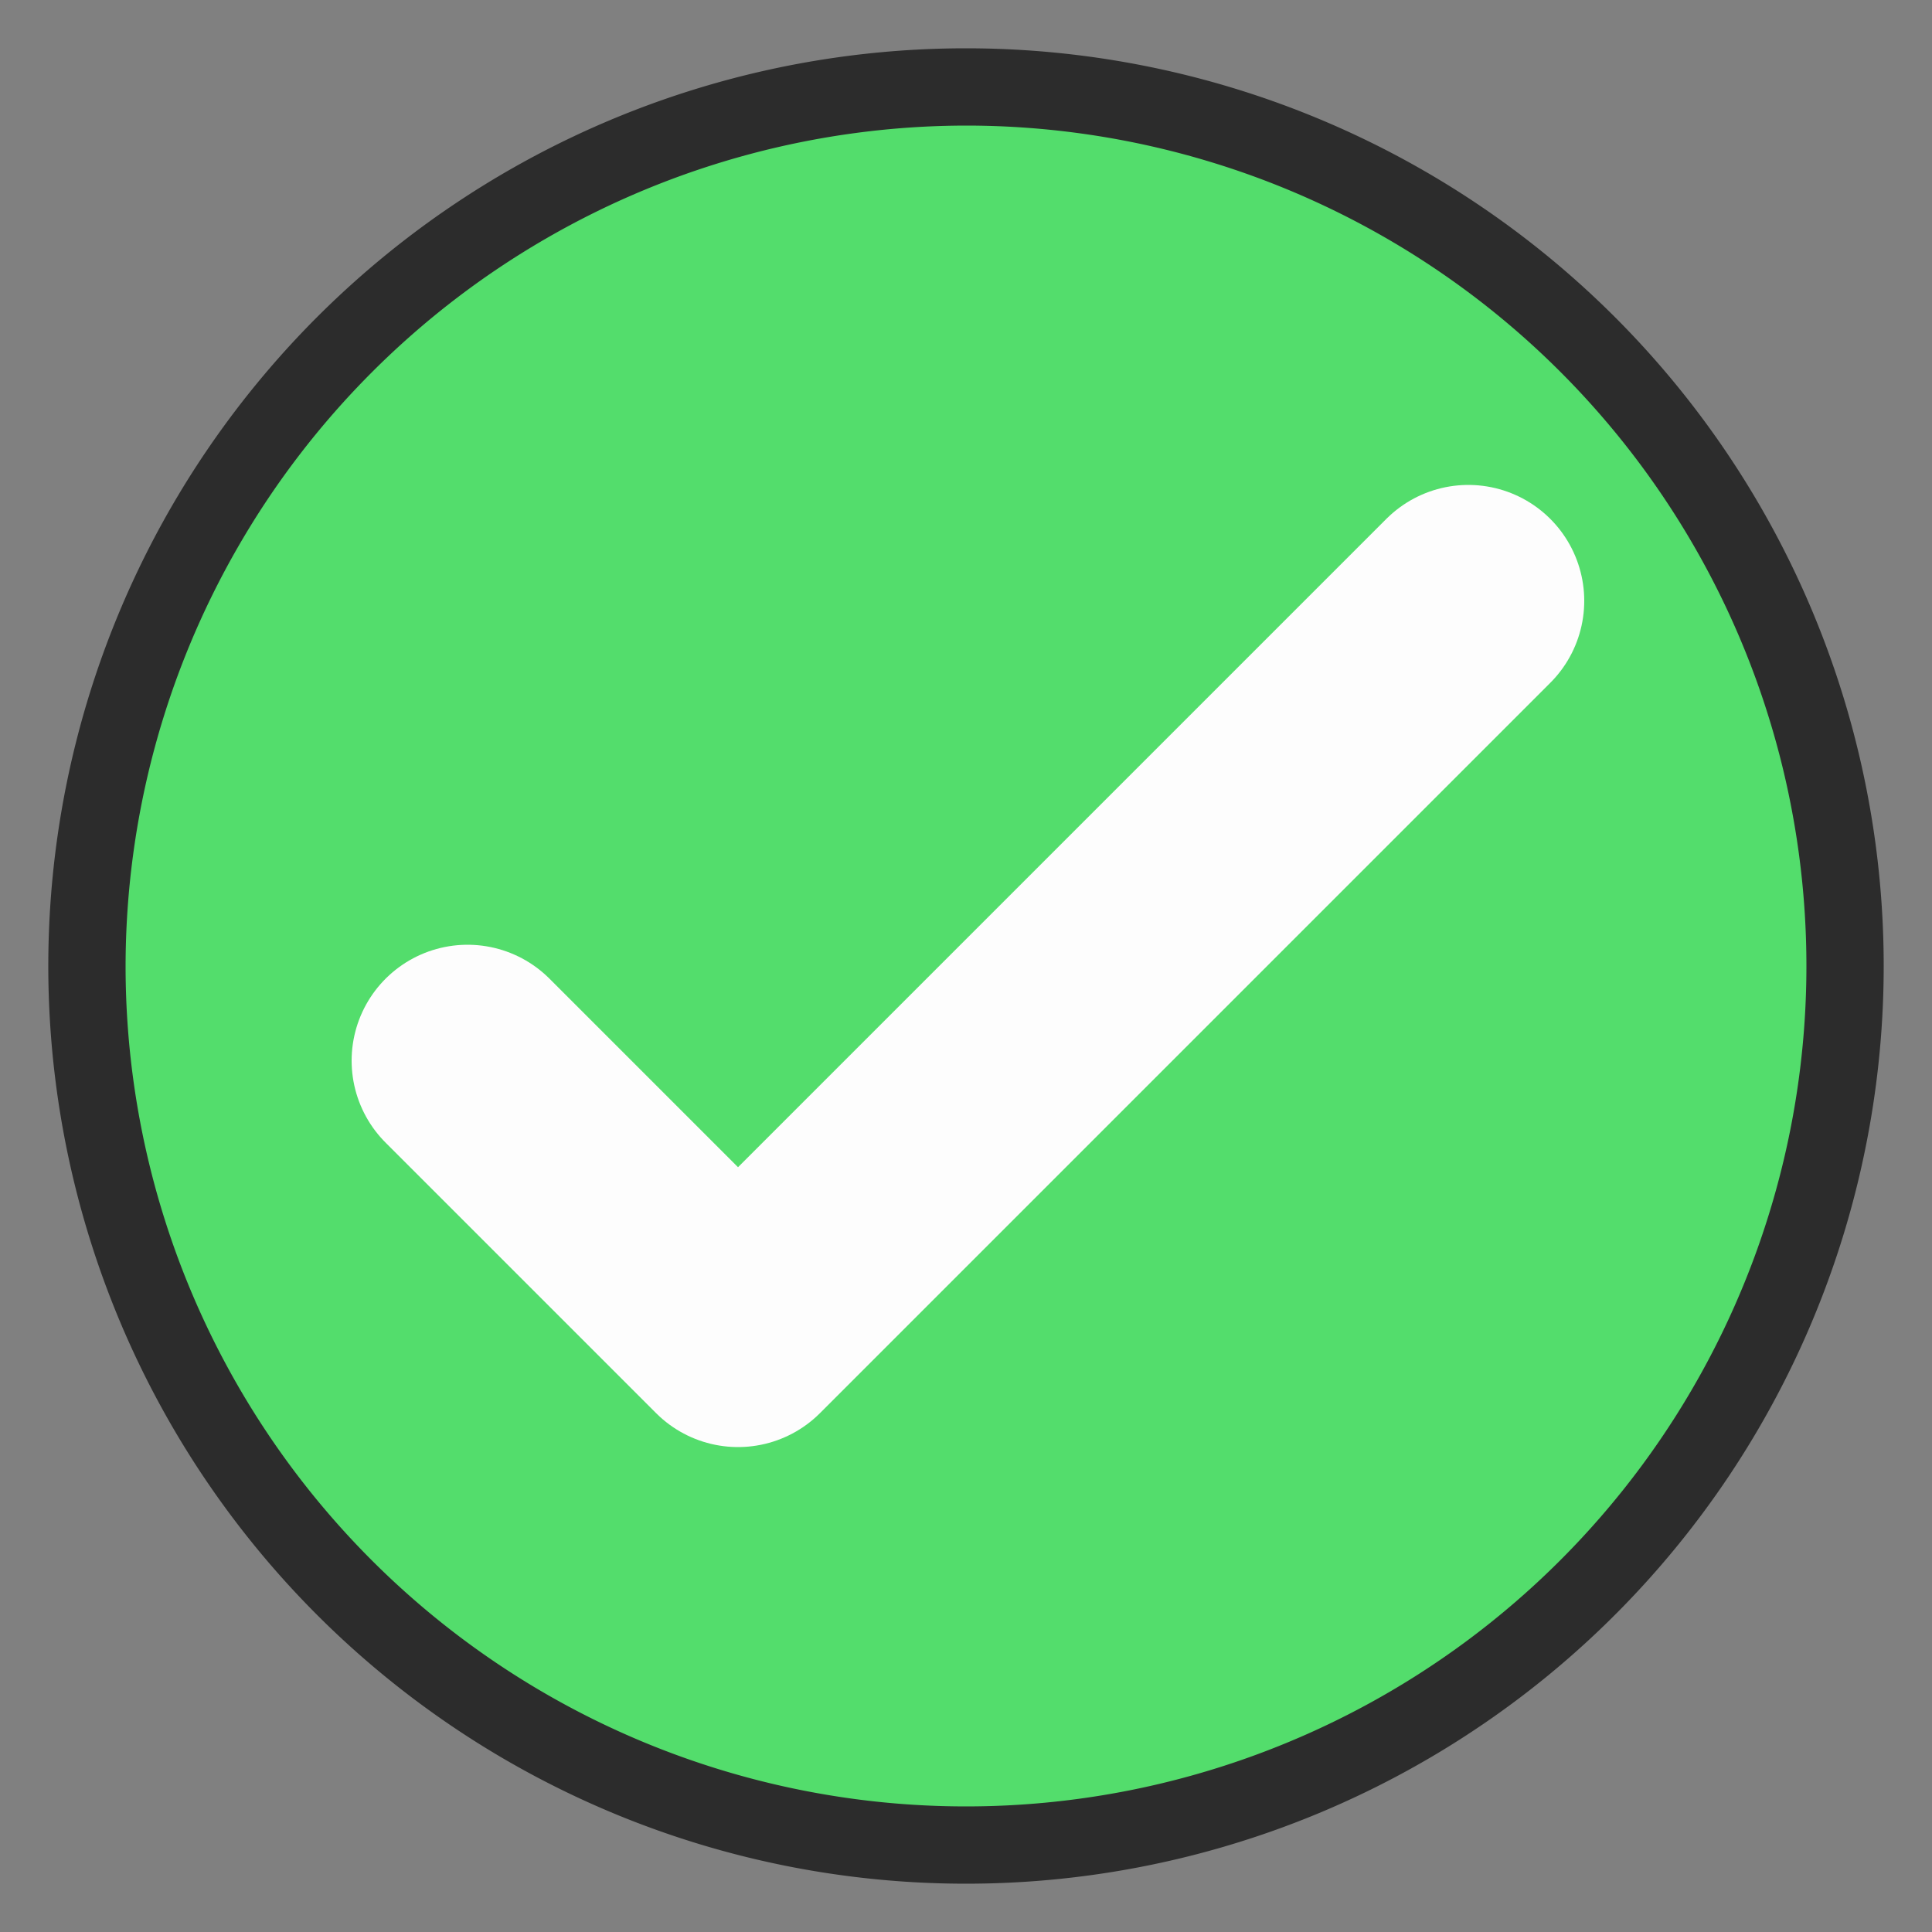 <svg xmlns="http://www.w3.org/2000/svg" viewBox="0 0 50 50"><rect x="0" y="0" width="50" height="50" fill="#808080" stroke="none"/><defs><style>.a{fill:#53dd6c;}.b{fill:#2c2c2c;}.c{fill:none;stroke:#fdfdfd;stroke-linecap:round;stroke-linejoin:round;stroke-width:6px;}</style></defs><title>checkmark</title><circle class="a" cx="25" cy="25" r="22.75"/><path class="b" d="M25,3.25A21.75,21.75,0,1,1,3.25,25,21.78,21.78,0,0,1,25,3.25m0-2A23.75,23.75,0,1,0,48.75,25,23.75,23.75,0,0,0,25,1.25Z"/><path class="c" d="M38,15.55l-18.9,18.9-7-7"/></svg>